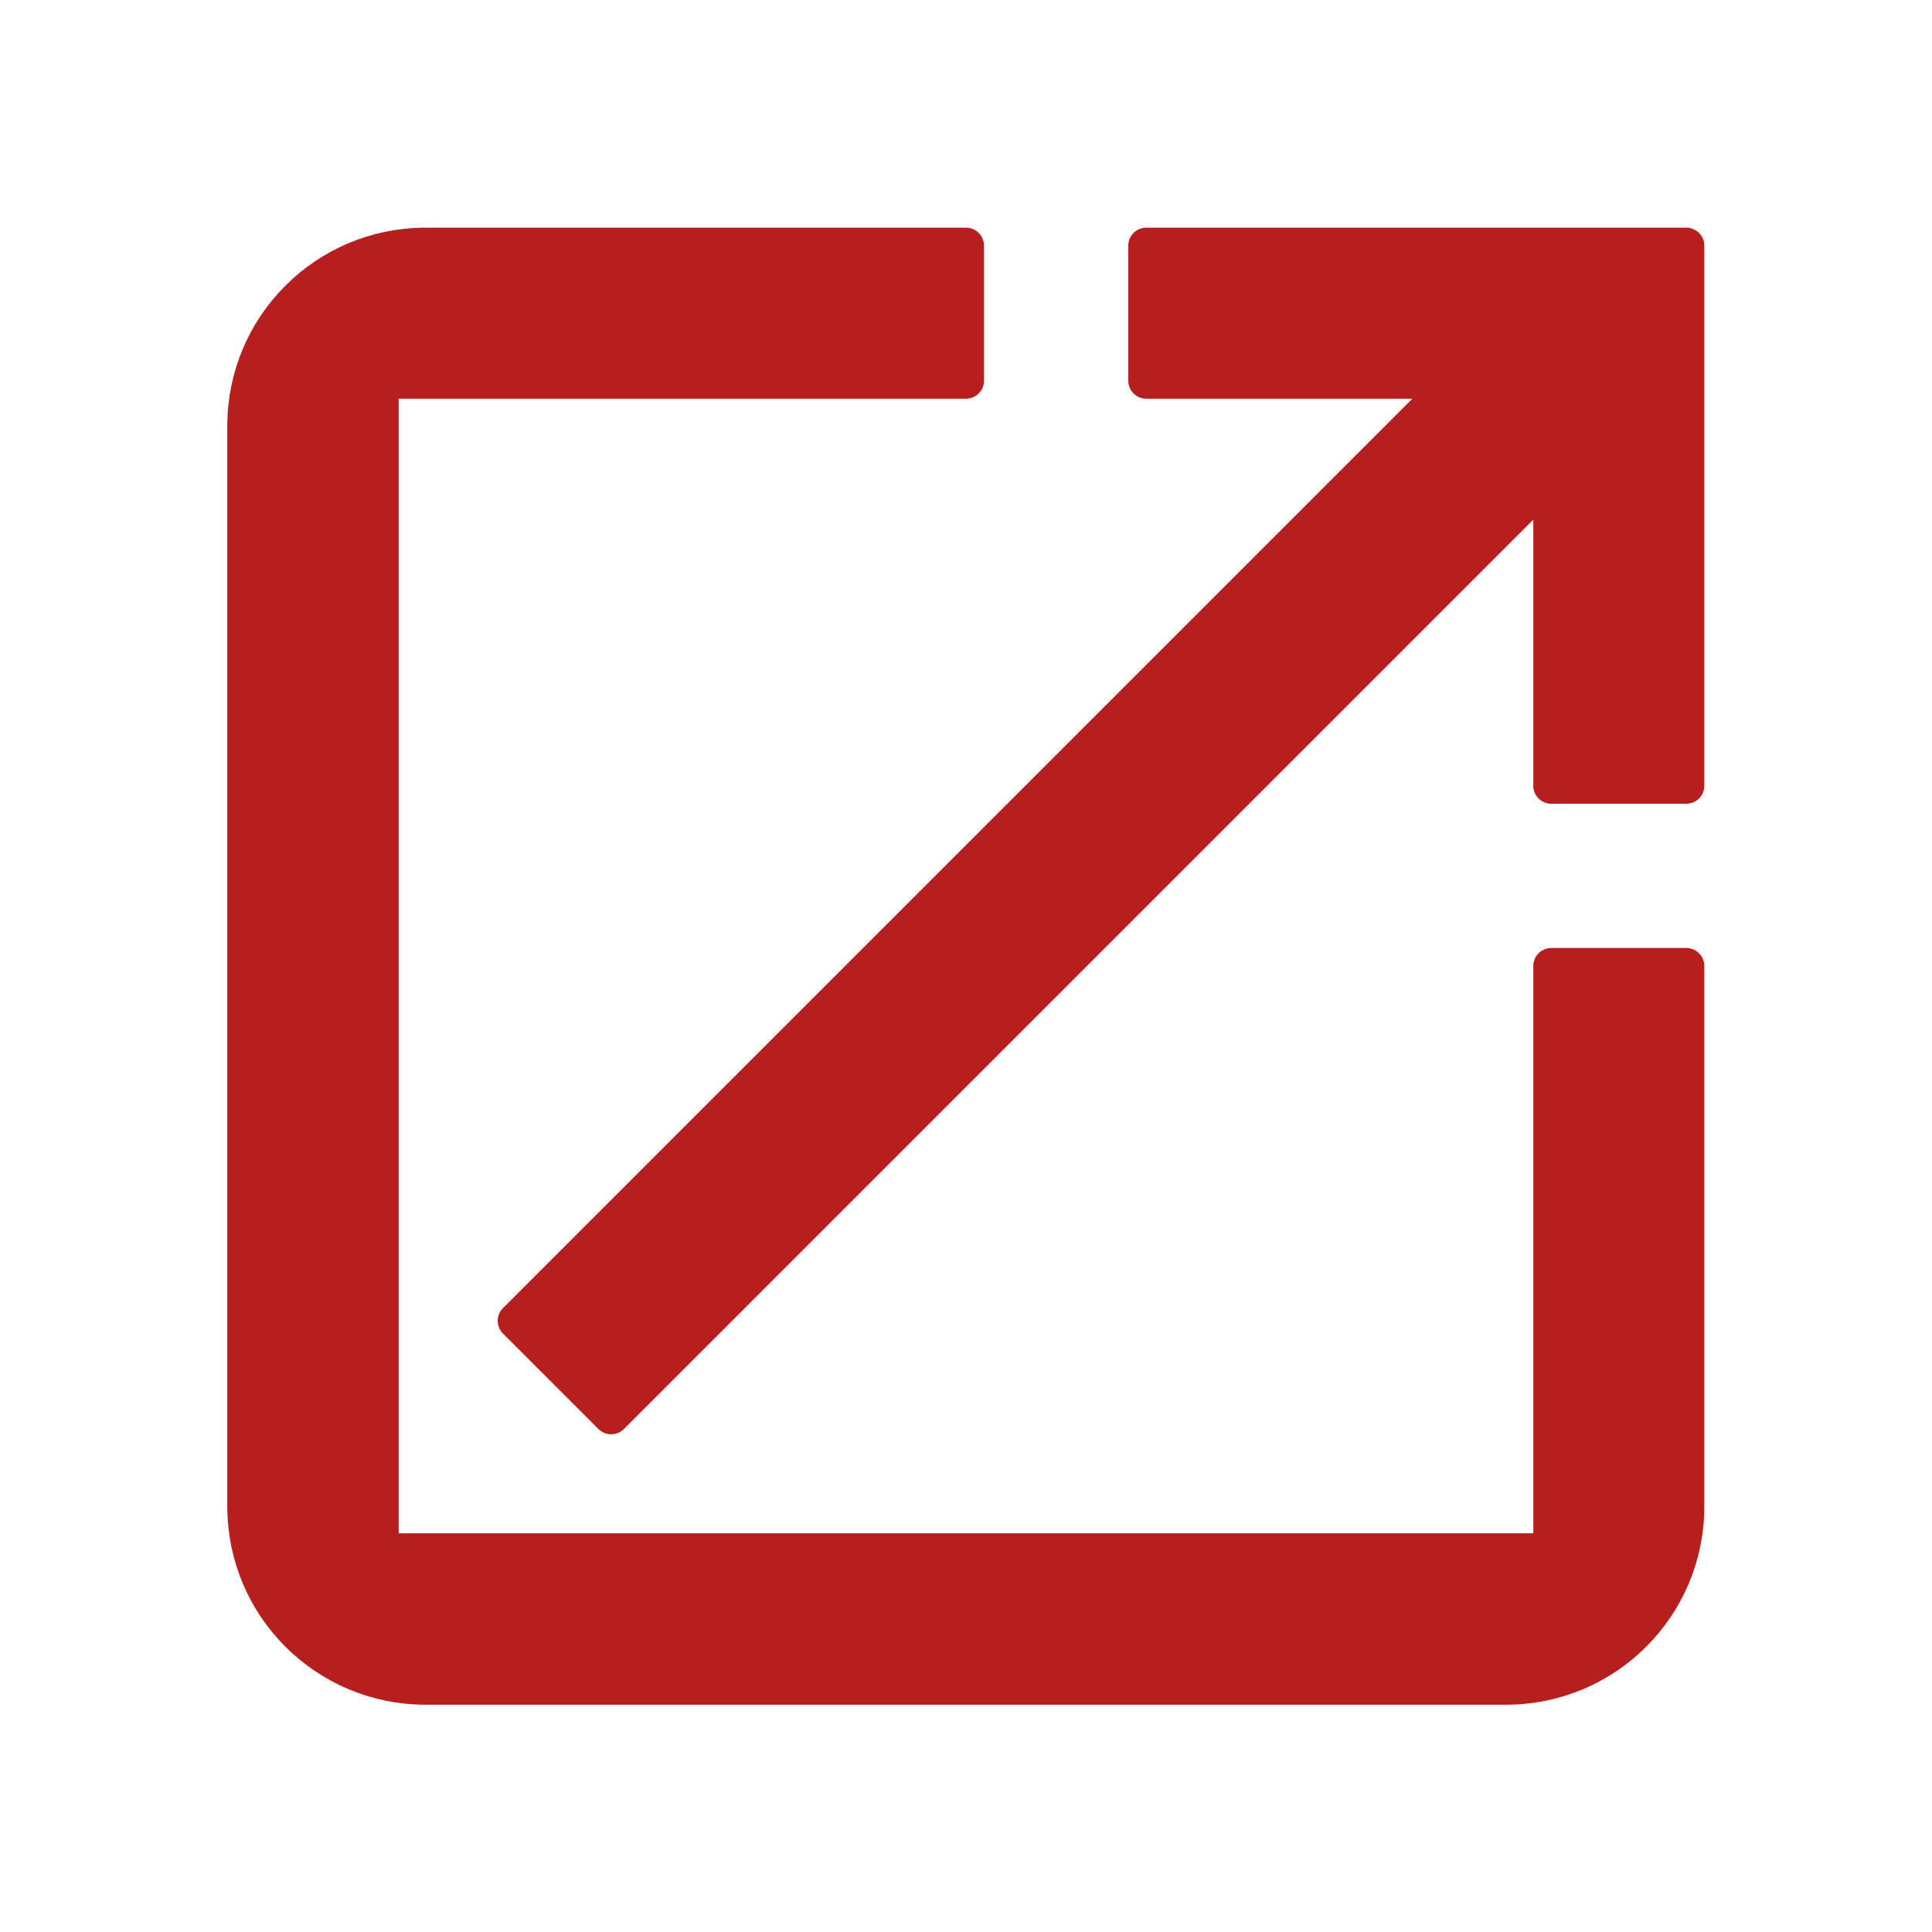 <?xml version="1.0" encoding="utf-8"?>
<!-- Generator: Adobe Illustrator 26.0.2, SVG Export Plug-In . SVG Version: 6.00 Build 0)  -->
<svg version="1.1" id="Layer_1" xmlns="http://www.w3.org/2000/svg" xmlns:xlink="http://www.w3.org/1999/xlink" x="0px" y="0px"
	 viewBox="0 0 508 508" style="enable-background:new 0 0 508 508;" xml:space="preserve">
<style type="text/css">
	.st0{fill:#b71f1f;stroke:#b71f1f;stroke-width:9.472;stroke-linecap:round;stroke-linejoin:round;stroke-miterlimit:47.358;}
</style>
<g>
	<path class="st0" d="M407.9,254v153.9H100.1V100.1H254V64.6H111.9c-26.2,0-47.4,21.2-47.4,47.4v284.1c0,26.2,21.2,47.4,47.4,47.4
		h284.1c26.2,0,47.4-21.2,47.4-47.4V254L407.9,254z"/>
	<path class="st0" d="M301.4,64.6v35.5h81.4L135.6,347.3l25.1,25.1l247.2-247.2v81.4h35.5V64.6L301.4,64.6z"/>
</g>
</svg>
